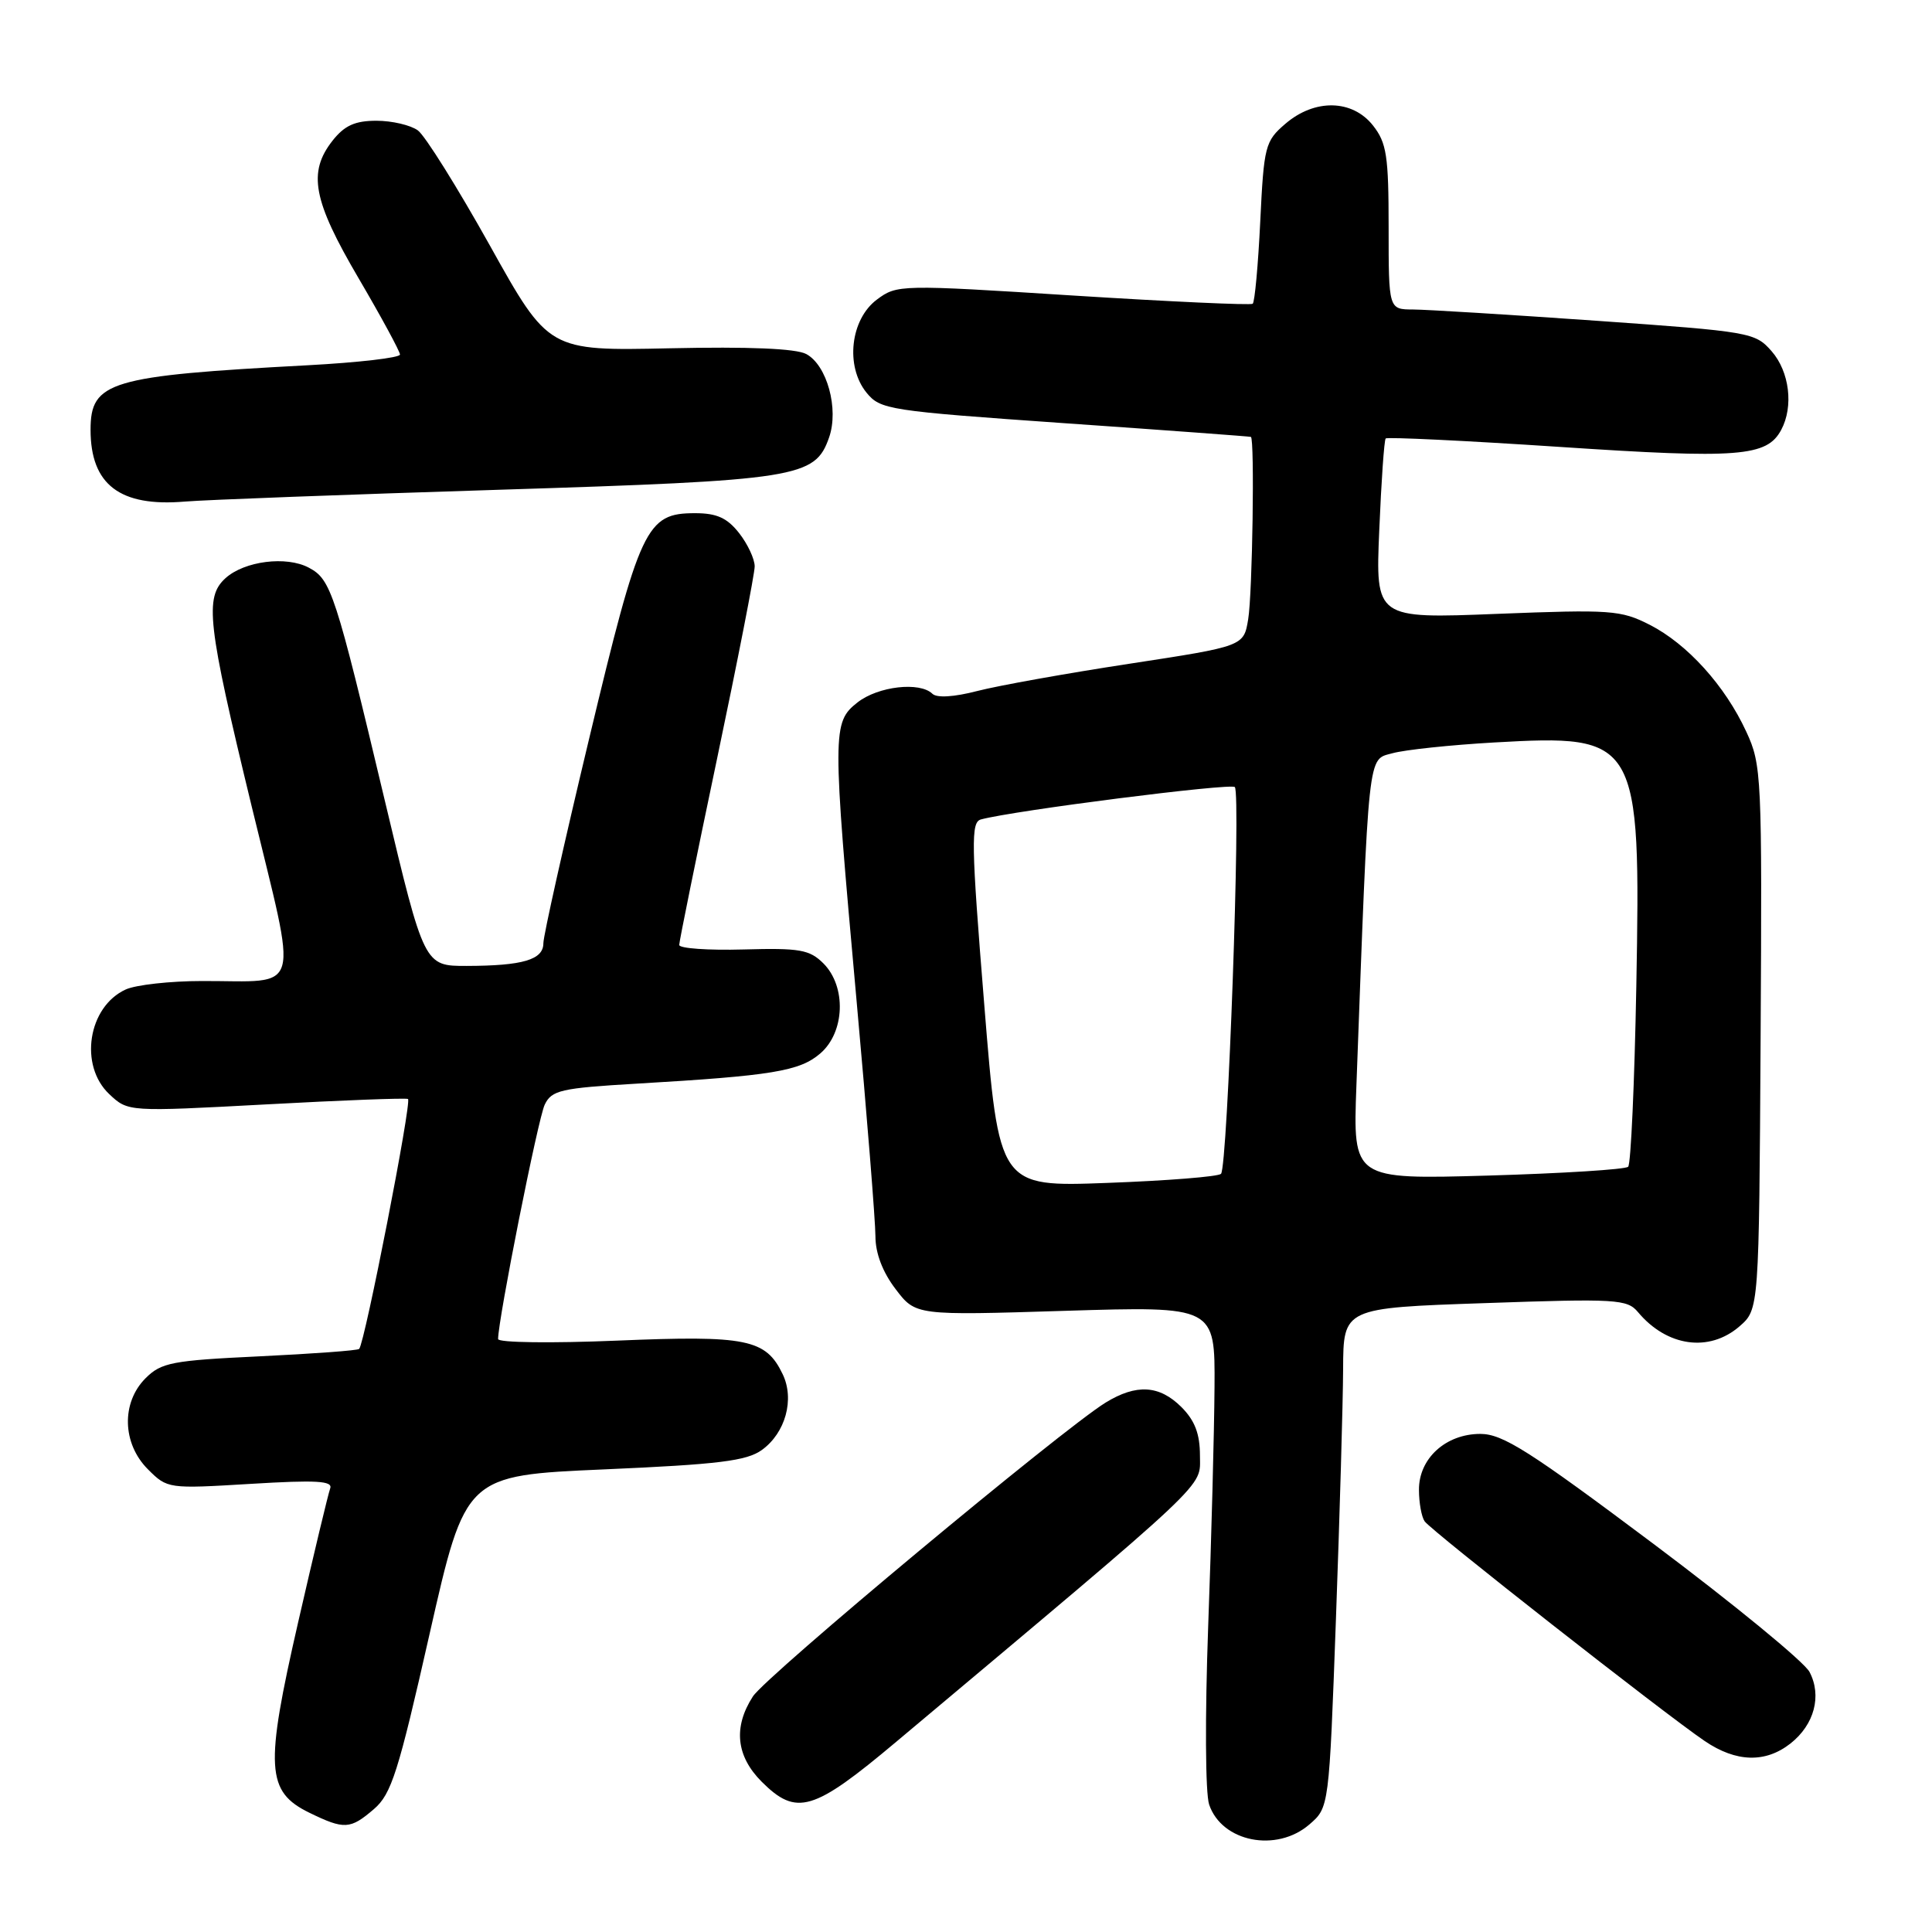<?xml version="1.0" encoding="UTF-8" standalone="no"?>
<!DOCTYPE svg PUBLIC "-//W3C//DTD SVG 1.1//EN" "http://www.w3.org/Graphics/SVG/1.1/DTD/svg11.dtd" >
<svg xmlns="http://www.w3.org/2000/svg" xmlns:xlink="http://www.w3.org/1999/xlink" version="1.1" viewBox="0 0 256 256">
 <g >
 <path fill="currentColor"
d=" M 173.50 241.75 C 176.11 239.50 176.11 239.50 177.02 214.50 C 177.52 200.75 177.95 185.86 177.97 181.41 C 178.00 173.31 178.00 173.31 196.75 172.67 C 214.20 172.06 215.61 172.15 217.04 173.86 C 220.87 178.44 226.47 179.23 230.49 175.75 C 233.08 173.50 233.08 173.50 233.29 137.50 C 233.49 102.77 233.43 101.34 231.39 96.95 C 228.58 90.86 223.59 85.34 218.60 82.79 C 214.77 80.84 213.46 80.75 198.38 81.34 C 182.26 81.98 182.26 81.98 182.76 70.24 C 183.03 63.78 183.41 58.32 183.61 58.10 C 183.80 57.89 194.20 58.39 206.71 59.22 C 230.44 60.80 234.12 60.51 236.02 56.96 C 237.68 53.86 237.12 49.25 234.75 46.54 C 232.56 44.04 231.95 43.94 211.50 42.50 C 199.95 41.69 189.04 41.02 187.25 41.01 C 184.00 41.00 184.00 41.00 184.00 30.13 C 184.00 20.66 183.74 18.93 181.93 16.63 C 179.19 13.16 174.20 13.06 170.31 16.41 C 167.64 18.70 167.47 19.35 166.99 29.34 C 166.71 35.13 166.26 40.03 165.99 40.25 C 165.72 40.46 155.02 39.97 142.20 39.16 C 119.25 37.70 118.86 37.71 116.20 39.69 C 112.68 42.31 111.98 48.52 114.81 52.02 C 116.65 54.28 117.68 54.44 141.11 56.08 C 154.53 57.01 165.61 57.83 165.75 57.89 C 166.26 58.12 165.96 78.64 165.39 82.06 C 164.80 85.63 164.80 85.63 149.65 87.95 C 141.32 89.22 132.25 90.85 129.50 91.56 C 126.42 92.36 124.14 92.50 123.55 91.93 C 121.88 90.30 116.36 90.93 113.63 93.07 C 110.27 95.72 110.27 96.79 113.50 132.60 C 114.88 147.85 116.00 161.90 116.00 163.82 C 116.00 166.06 116.95 168.56 118.67 170.81 C 121.33 174.31 121.33 174.31 141.17 173.69 C 161.00 173.08 161.00 173.08 160.93 183.79 C 160.89 189.68 160.52 203.95 160.09 215.50 C 159.66 227.45 159.71 237.63 160.22 239.12 C 161.90 244.08 169.14 245.51 173.50 241.75 Z  M 49.54 239.72 C 51.87 237.72 52.77 234.86 56.93 216.47 C 61.68 195.50 61.68 195.50 80.09 194.70 C 95.22 194.04 98.94 193.58 100.95 192.13 C 104.08 189.87 105.31 185.42 103.71 182.09 C 101.48 177.43 98.95 176.92 81.75 177.64 C 73.09 178.00 66.00 177.91 66.00 177.43 C 66.00 174.84 71.30 148.17 72.18 146.37 C 73.10 144.46 74.31 144.18 84.35 143.59 C 102.33 142.54 105.95 141.94 108.69 139.59 C 111.96 136.78 112.17 130.73 109.11 127.66 C 107.27 125.83 105.99 125.60 98.51 125.81 C 93.83 125.94 90.00 125.67 90.00 125.21 C 90.00 124.75 92.25 113.68 95.00 100.60 C 97.75 87.52 100.00 76.02 100.00 75.05 C 100.00 74.07 99.07 72.08 97.93 70.63 C 96.35 68.62 94.97 68.00 92.10 68.00 C 85.62 68.00 84.80 69.74 78.07 97.85 C 74.73 111.79 72.00 124.00 72.00 124.98 C 72.00 127.17 69.29 127.97 61.85 127.99 C 56.21 128.00 56.21 128.00 51.03 106.25 C 44.42 78.47 43.87 76.78 40.92 75.22 C 37.94 73.63 32.39 74.34 29.88 76.61 C 27.08 79.15 27.47 82.60 33.34 106.81 C 39.51 132.26 40.16 129.96 26.80 129.99 C 22.56 129.99 18.00 130.50 16.66 131.11 C 11.66 133.39 10.44 141.19 14.49 144.99 C 16.97 147.32 16.97 147.32 35.24 146.34 C 45.28 145.79 53.75 145.47 54.06 145.62 C 54.61 145.88 48.33 178.00 47.59 178.74 C 47.39 178.95 41.45 179.38 34.40 179.72 C 22.81 180.27 21.37 180.54 19.29 182.62 C 16.05 185.86 16.19 191.28 19.60 194.69 C 22.18 197.27 22.28 197.28 33.22 196.62 C 41.94 196.09 44.13 196.22 43.75 197.23 C 43.49 197.93 41.58 205.90 39.51 214.94 C 35.08 234.26 35.27 237.40 41.00 240.20 C 45.62 242.45 46.41 242.41 49.54 239.72 Z  M 118.74 230.81 C 160.93 195.40 159.00 197.22 159.00 192.89 C 159.00 190.00 158.33 188.24 156.55 186.45 C 153.62 183.53 150.58 183.35 146.50 185.85 C 140.78 189.37 101.49 222.09 99.76 224.79 C 97.14 228.85 97.54 232.69 100.92 236.08 C 105.54 240.69 107.75 240.04 118.74 230.81 Z  M 237.25 231.02 C 240.41 228.53 241.43 224.70 239.77 221.54 C 239.07 220.21 229.76 212.57 219.08 204.56 C 202.67 192.26 199.12 190.00 196.15 190.00 C 191.57 190.00 187.99 193.26 188.02 197.42 C 188.02 199.12 188.36 200.99 188.77 201.58 C 189.58 202.79 220.55 227.08 225.89 230.70 C 230.05 233.52 233.93 233.63 237.25 231.02 Z  M 66.00 64.90 C 105.80 63.65 108.00 63.30 109.86 57.96 C 111.18 54.19 109.58 48.38 106.83 46.91 C 105.46 46.18 99.25 45.92 88.73 46.15 C 72.70 46.50 72.70 46.50 64.91 32.53 C 60.62 24.85 56.33 17.98 55.37 17.28 C 54.41 16.58 51.94 16.00 49.88 16.00 C 47.04 16.00 45.65 16.63 44.07 18.63 C 40.76 22.84 41.46 26.55 47.51 36.86 C 50.53 42.01 53.00 46.57 53.00 46.98 C 53.00 47.40 47.49 48.04 40.75 48.40 C 14.52 49.80 12.00 50.55 12.00 56.95 C 12.00 64.22 15.89 67.19 24.50 66.46 C 27.25 66.23 45.92 65.53 66.00 64.90 Z  M 130.42 133.13 C 128.68 111.69 128.64 108.94 129.98 108.58 C 134.33 107.40 163.07 103.74 163.62 104.29 C 164.44 105.11 162.67 154.66 161.79 155.54 C 161.43 155.91 154.66 156.45 146.75 156.74 C 132.37 157.28 132.37 157.28 130.42 133.13 Z  M 179.73 143.89 C 181.40 98.88 181.20 100.72 184.50 99.81 C 186.15 99.35 192.22 98.71 198.00 98.38 C 217.09 97.30 217.42 97.85 216.82 130.72 C 216.58 143.49 216.10 154.24 215.74 154.60 C 215.38 154.96 207.02 155.48 197.18 155.77 C 179.27 156.28 179.27 156.28 179.73 143.89 Z "/>
</g>
</svg>